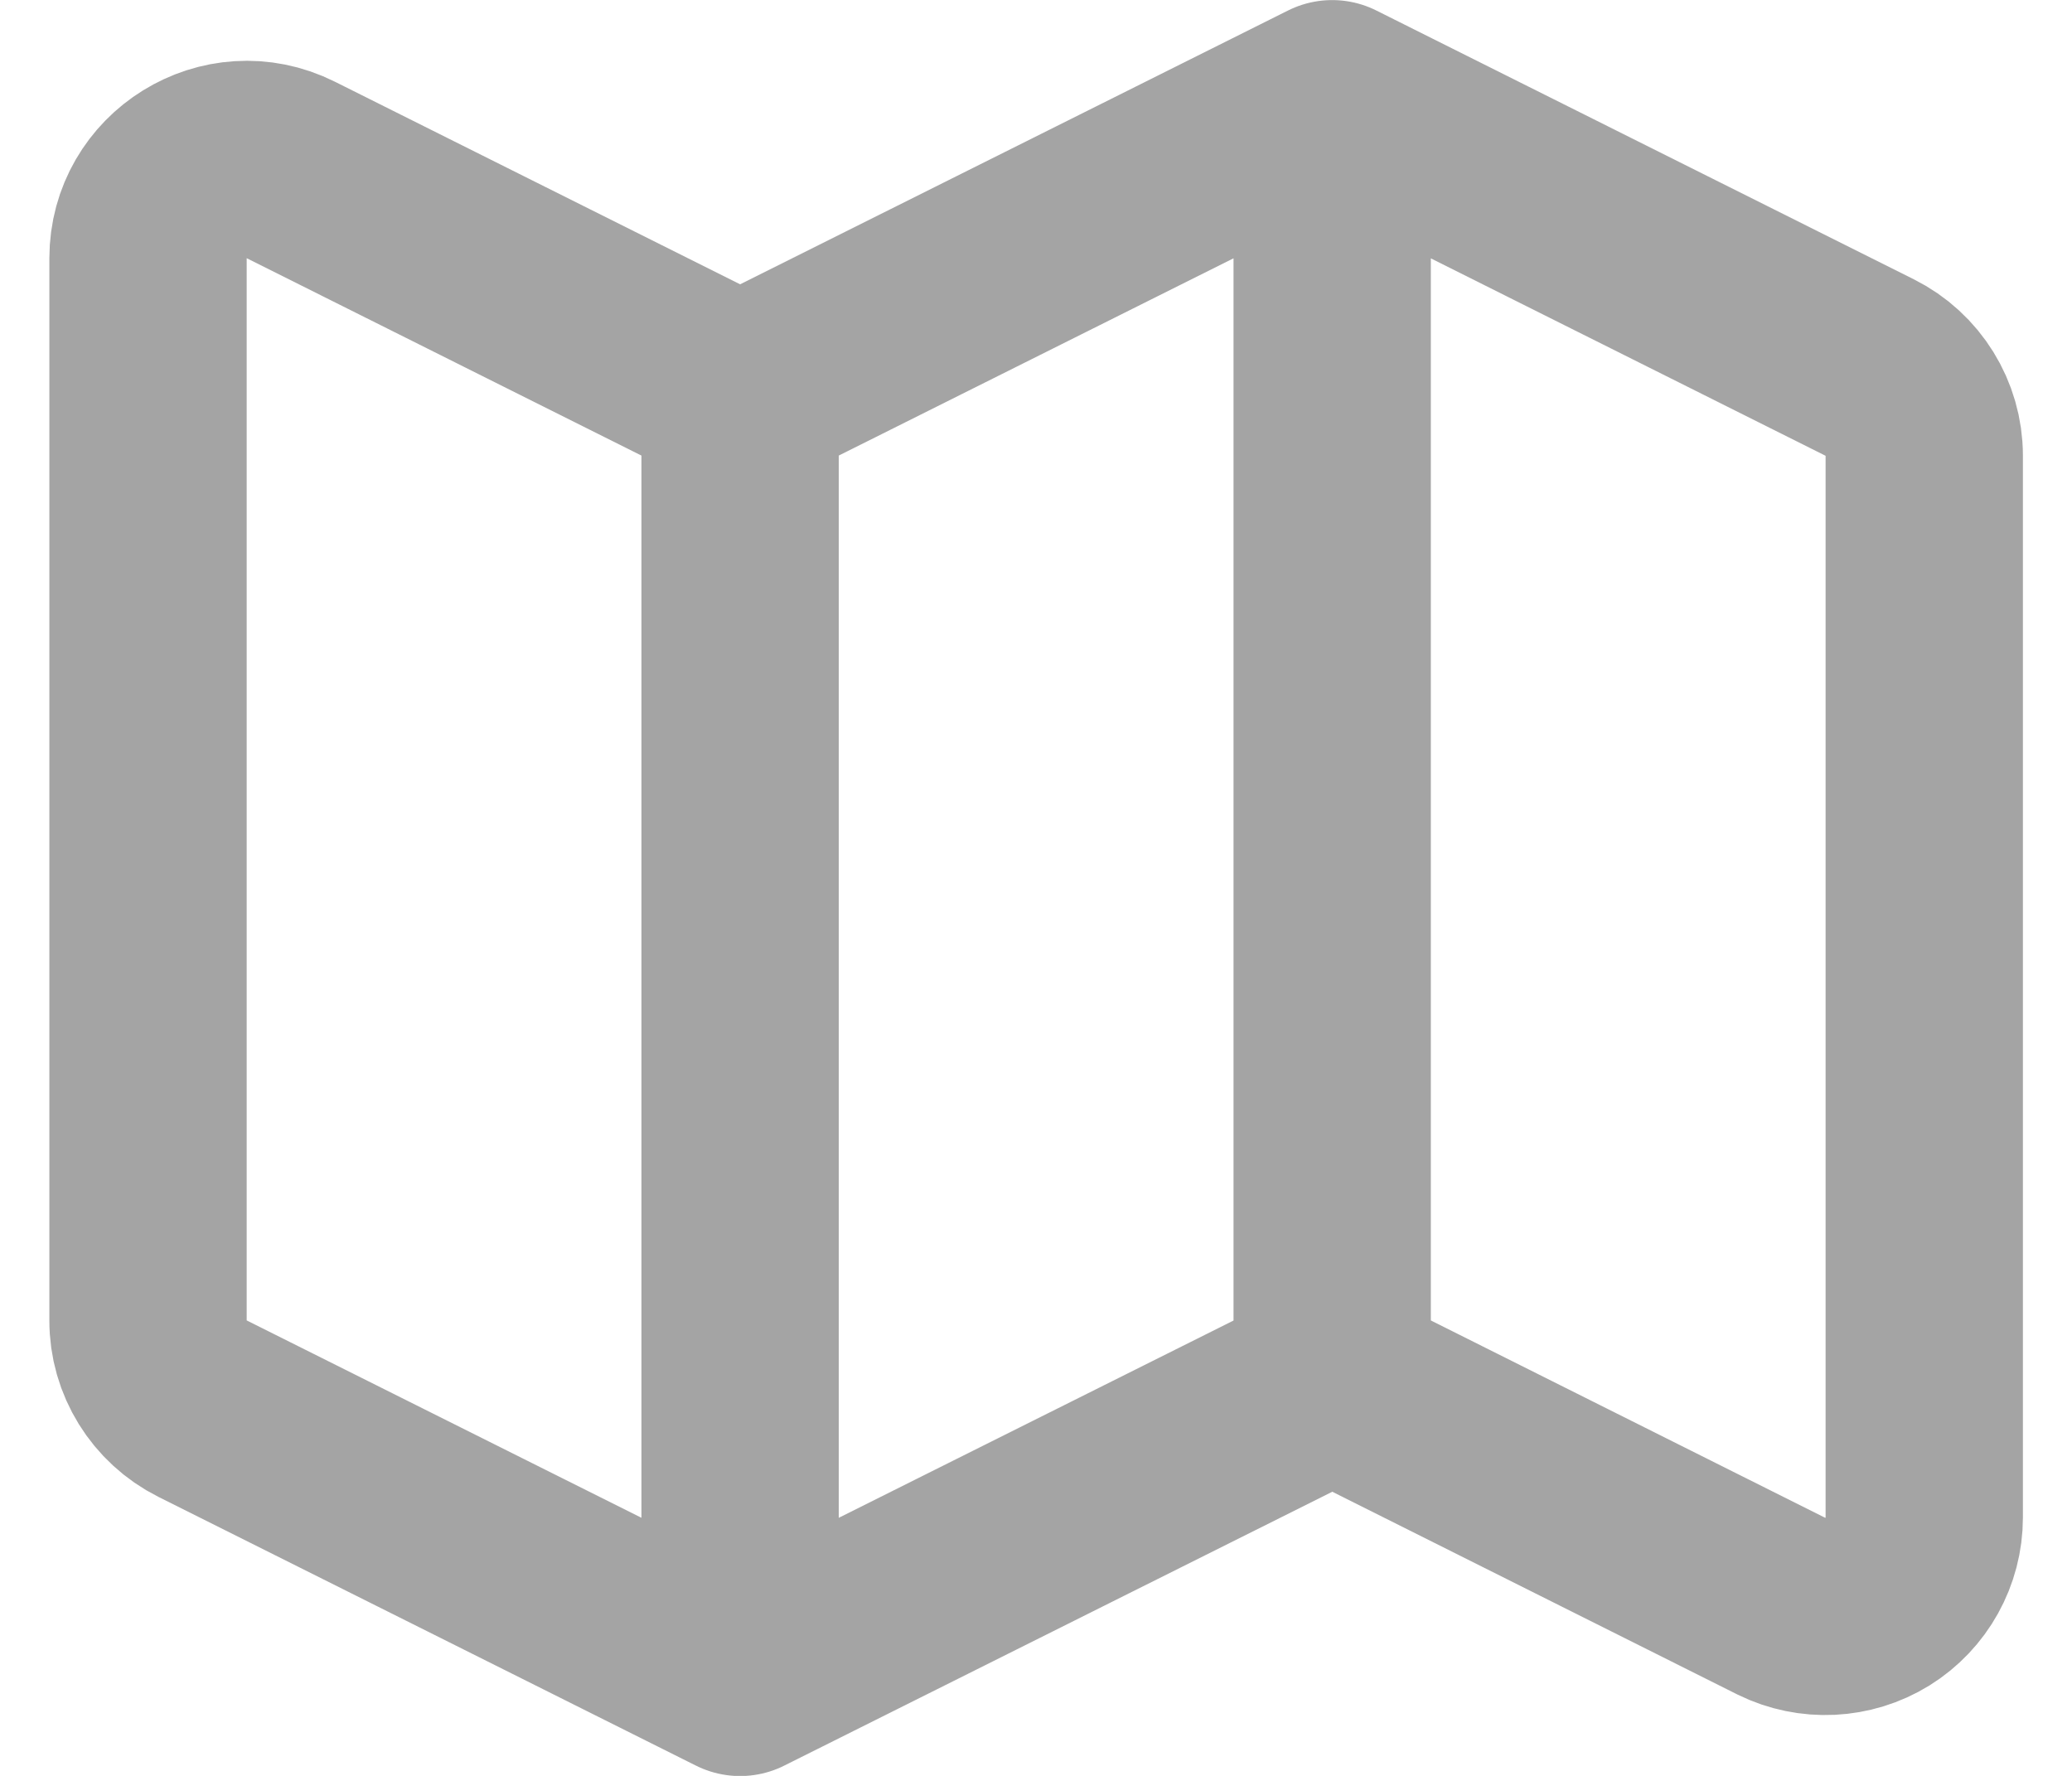 <?xml version="1.0" encoding="UTF-8"?>
<svg xmlns="http://www.w3.org/2000/svg" xmlns:xlink="http://www.w3.org/1999/xlink" width="37.333" height="32" viewBox="0 0 37.333 32" version="1.1">
<g id="surface1">
<path style="fill:none;stroke-width:1.333;stroke-linecap:round;stroke-linejoin:round;stroke:rgb(64.314%,64.314%,64.314%);stroke-opacity:1;stroke-miterlimit:4;" d="M 5 11.333 L 1.368 9.517 C 1.143 9.404 0.999 9.173 1 8.921 L 1 1.745 C 1 1.25 1.522 0.927 1.964 1.148 L 5 2.666 M 5 11.333 L 9 9.334 M 5 11.333 L 5 2.665 M 9 9.333 L 12.035 10.852 C 12.242 10.954 12.488 10.942 12.684 10.821 C 12.88 10.699 13 10.484 13 10.252 L 13 3.079 C 13 2.827 12.857 2.596 12.631 2.483 L 9 0.667 M 9 9.334 L 9 0.667 M 9 0.667 L 5 2.666 " transform="matrix(2.667,0,0,2.667,0,0)"/>
</g>
</svg>
